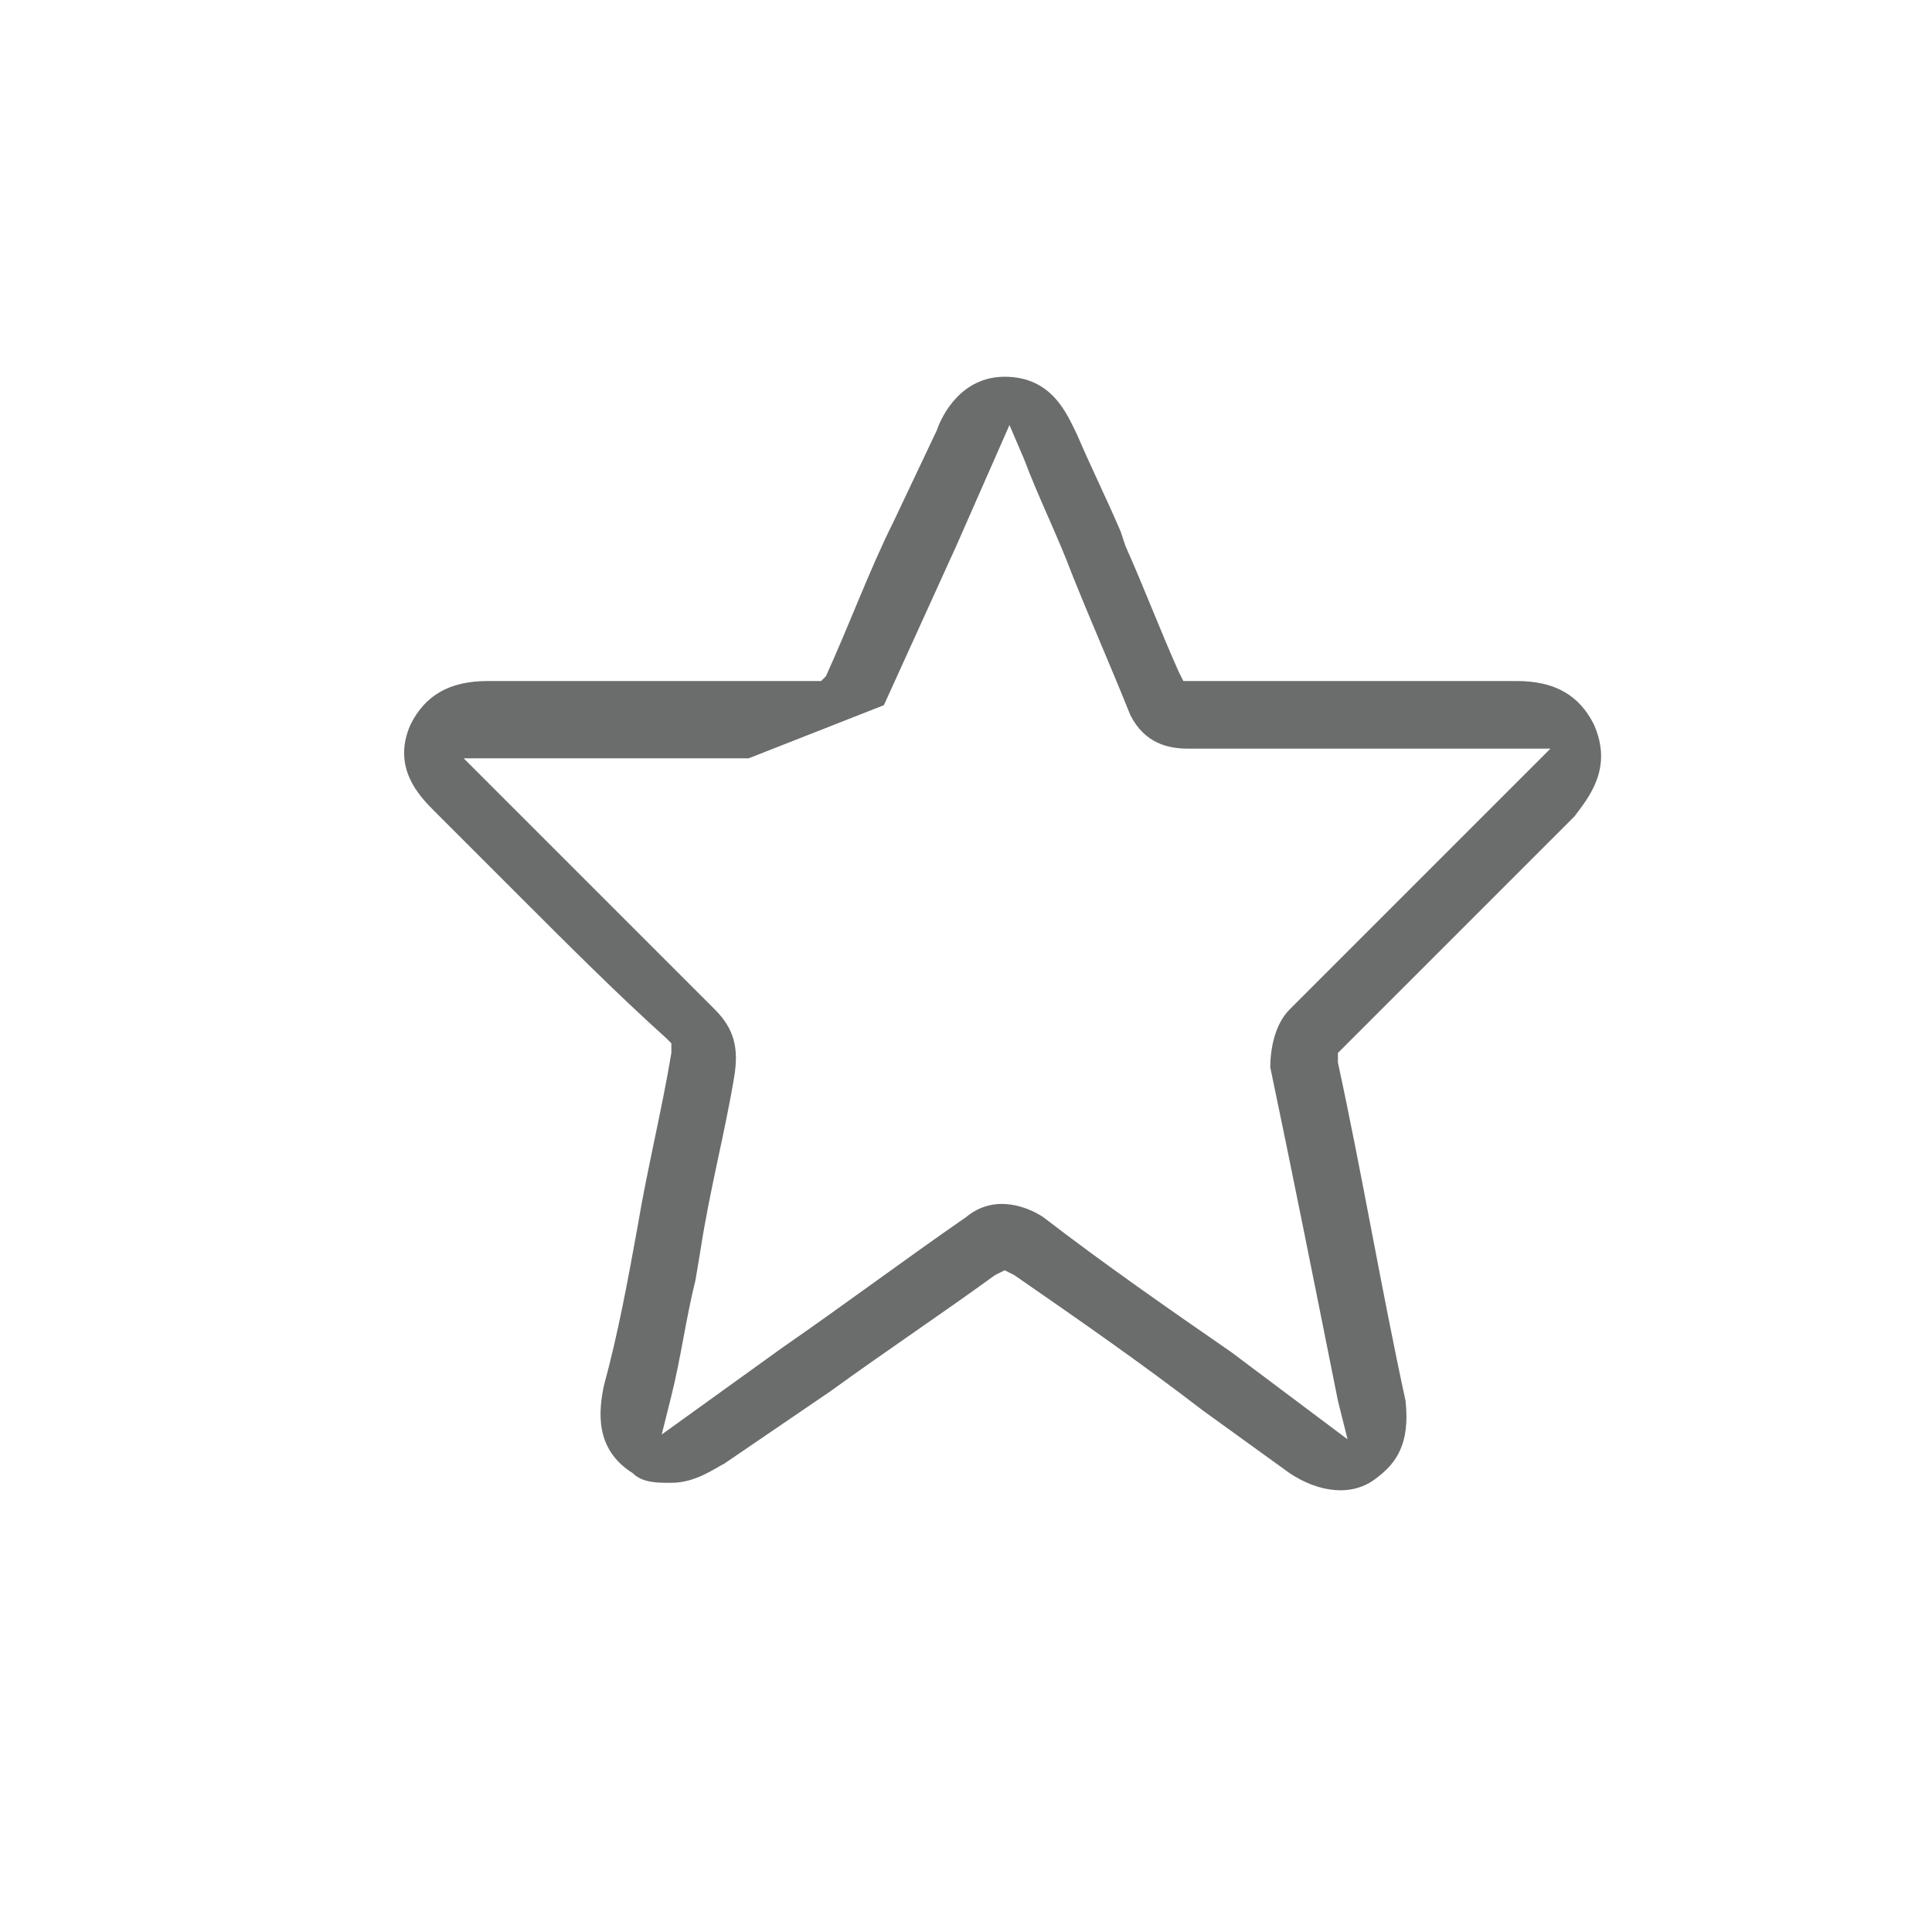 <?xml version="1.0" encoding="utf-8"?>
<!-- Generator: Adobe Illustrator 18.1.1, SVG Export Plug-In . SVG Version: 6.00 Build 0)  -->
<svg version="1.0" id="Layer_1" xmlns="http://www.w3.org/2000/svg" xmlns:xlink="http://www.w3.org/1999/xlink" x="0px" y="0px"
	 viewBox="0 0 40 40" enable-background="new 0 0 40 40" xml:space="preserve">
<g>
	<g>
		<path fill="#6B6C6C" d="M33,15c-0.3-0.6-0.8-0.9-1.6-0.9l-6.9,0l-0.1-0.2c-0.4-0.9-0.7-1.7-1.1-2.6L23.2,11
			c-0.3-0.7-0.6-1.3-0.9-2c-0.2-0.4-0.5-1.2-1.5-1.2c-0.9,0-1.3,0.8-1.4,1.1l-0.9,1.9c-0.5,1-0.9,2.1-1.4,3.2L17,14.1l-0.2,0
			c-0.5,0-0.9,0-1.4,0l-3.8,0l-1.5,0c-0.8,0-1.3,0.3-1.6,0.9c-0.4,0.9,0.2,1.5,0.5,1.8l1.8,1.8c1,1,2,2,3,2.9l0.1,0.1l0,0.2
			c-0.2,1.2-0.5,2.4-0.7,3.6c-0.2,1.1-0.4,2.2-0.7,3.3c-0.1,0.5-0.2,1.3,0.6,1.8c0.2,0.2,0.5,0.2,0.8,0.2c0.5,0,0.9-0.3,1.1-0.4
			l2.2-1.5c1.1-0.8,2.3-1.6,3.4-2.4l0.2-0.1l0.2,0.1c1.3,0.9,2.6,1.8,3.9,2.8l1.8,1.3c0.6,0.4,1.3,0.5,1.8,0.1
			c0.4-0.3,0.7-0.7,0.6-1.6c-0.5-2.3-0.9-4.7-1.4-7l0-0.2l0.1-0.1c1.3-1.3,2.6-2.6,4-4l0.8-0.8C32.9,16.5,33.4,15.9,33,15z
			 M18.3,14.6c0.5-1.1,1-2.2,1.5-3.3l1.1-2.5l0.3,0.7c0.3,0.8,0.7,1.6,1,2.4c0.4,1,0.8,1.9,1.2,2.9c0.3,0.6,0.8,0.7,1.2,0.7l7.5,0
			l-1.2,1.2c-1.4,1.4-2.8,2.8-4.2,4.2c-0.3,0.3-0.4,0.8-0.4,1.2c0.4,1.9,0.9,4.4,1.4,6.9l0.2,0.8L25.5,28c-1.3-0.9-2.6-1.8-3.9-2.8
			c-0.3-0.2-1-0.5-1.6,0c-1.3,0.9-2.5,1.8-3.8,2.7l-2.5,1.8l0.2-0.8c0.2-0.8,0.3-1.6,0.5-2.4l0.1-0.6c0.2-1.3,0.5-2.4,0.7-3.6
			c0.1-0.6,0-1-0.4-1.4c-1-1-2.1-2.1-3.1-3.1l-2.1-2.1l2.1,0l3.8,0"/>
	</g>
</g>
</svg>
